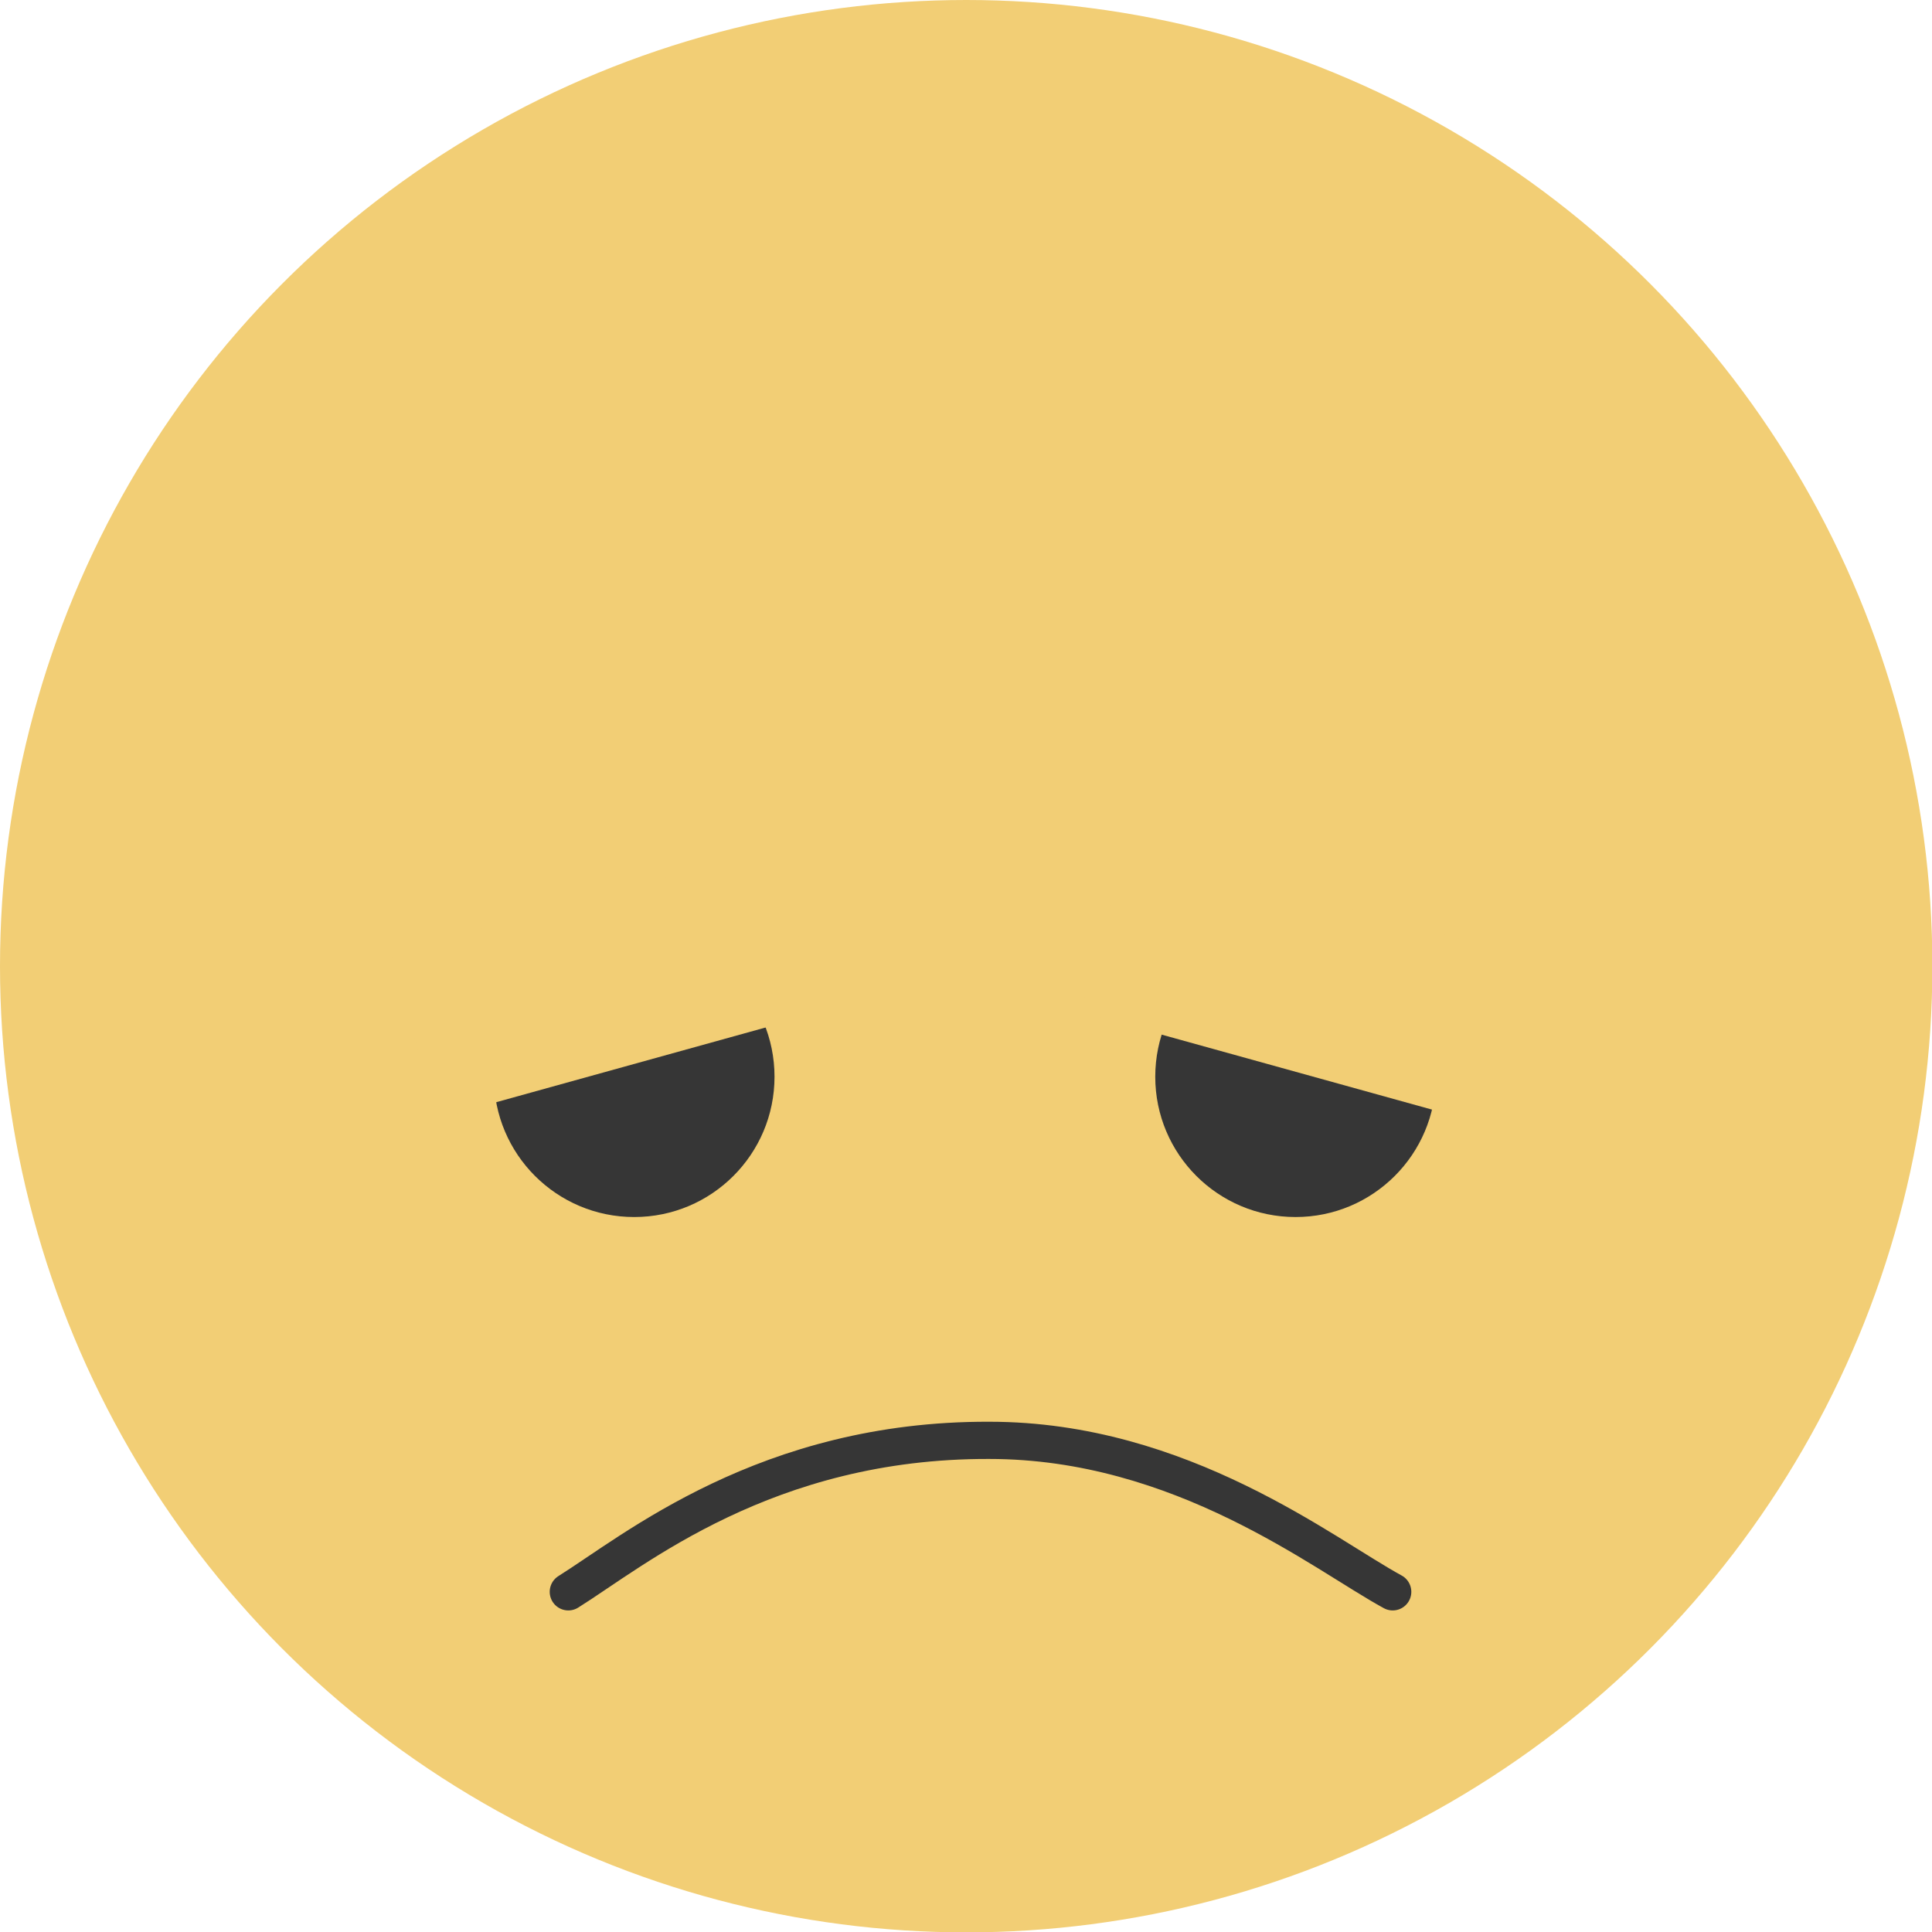 <svg xmlns="http://www.w3.org/2000/svg" viewBox="0 0 51.91 51.91"><defs><style>.cls-1{fill:#f2ce75;}.cls-2{fill:#363636;}.cls-3{fill:none;stroke:#363636;stroke-linecap:round;stroke-miterlimit:10;}</style></defs><title>decu_activated</title><g id="Layer_2" data-name="Layer 2"><g id="Layer_1-2" data-name="Layer 1"><circle class="cls-1" cx="25.96" cy="25.96" r="25.96"/><circle class="cls-2" cx="17.04" cy="28.93" r="3.77"/><circle class="cls-2" cx="34.81" cy="28.93" r="3.77"/><path class="cls-3" d="M15.27,42.77c1.76-1.1,5.32-4.09,11.31-4.07,5.17,0,9,3.07,10.84,4.07"/><rect class="cls-1" x="10.93" y="24.1" width="10.68" height="4.61" transform="translate(-6.46 5.31) rotate(-15.5)"/><rect class="cls-1" x="29.47" y="24.1" width="10.68" height="4.61" transform="translate(61.29 61.15) rotate(-164.5)"/></g></g></svg>